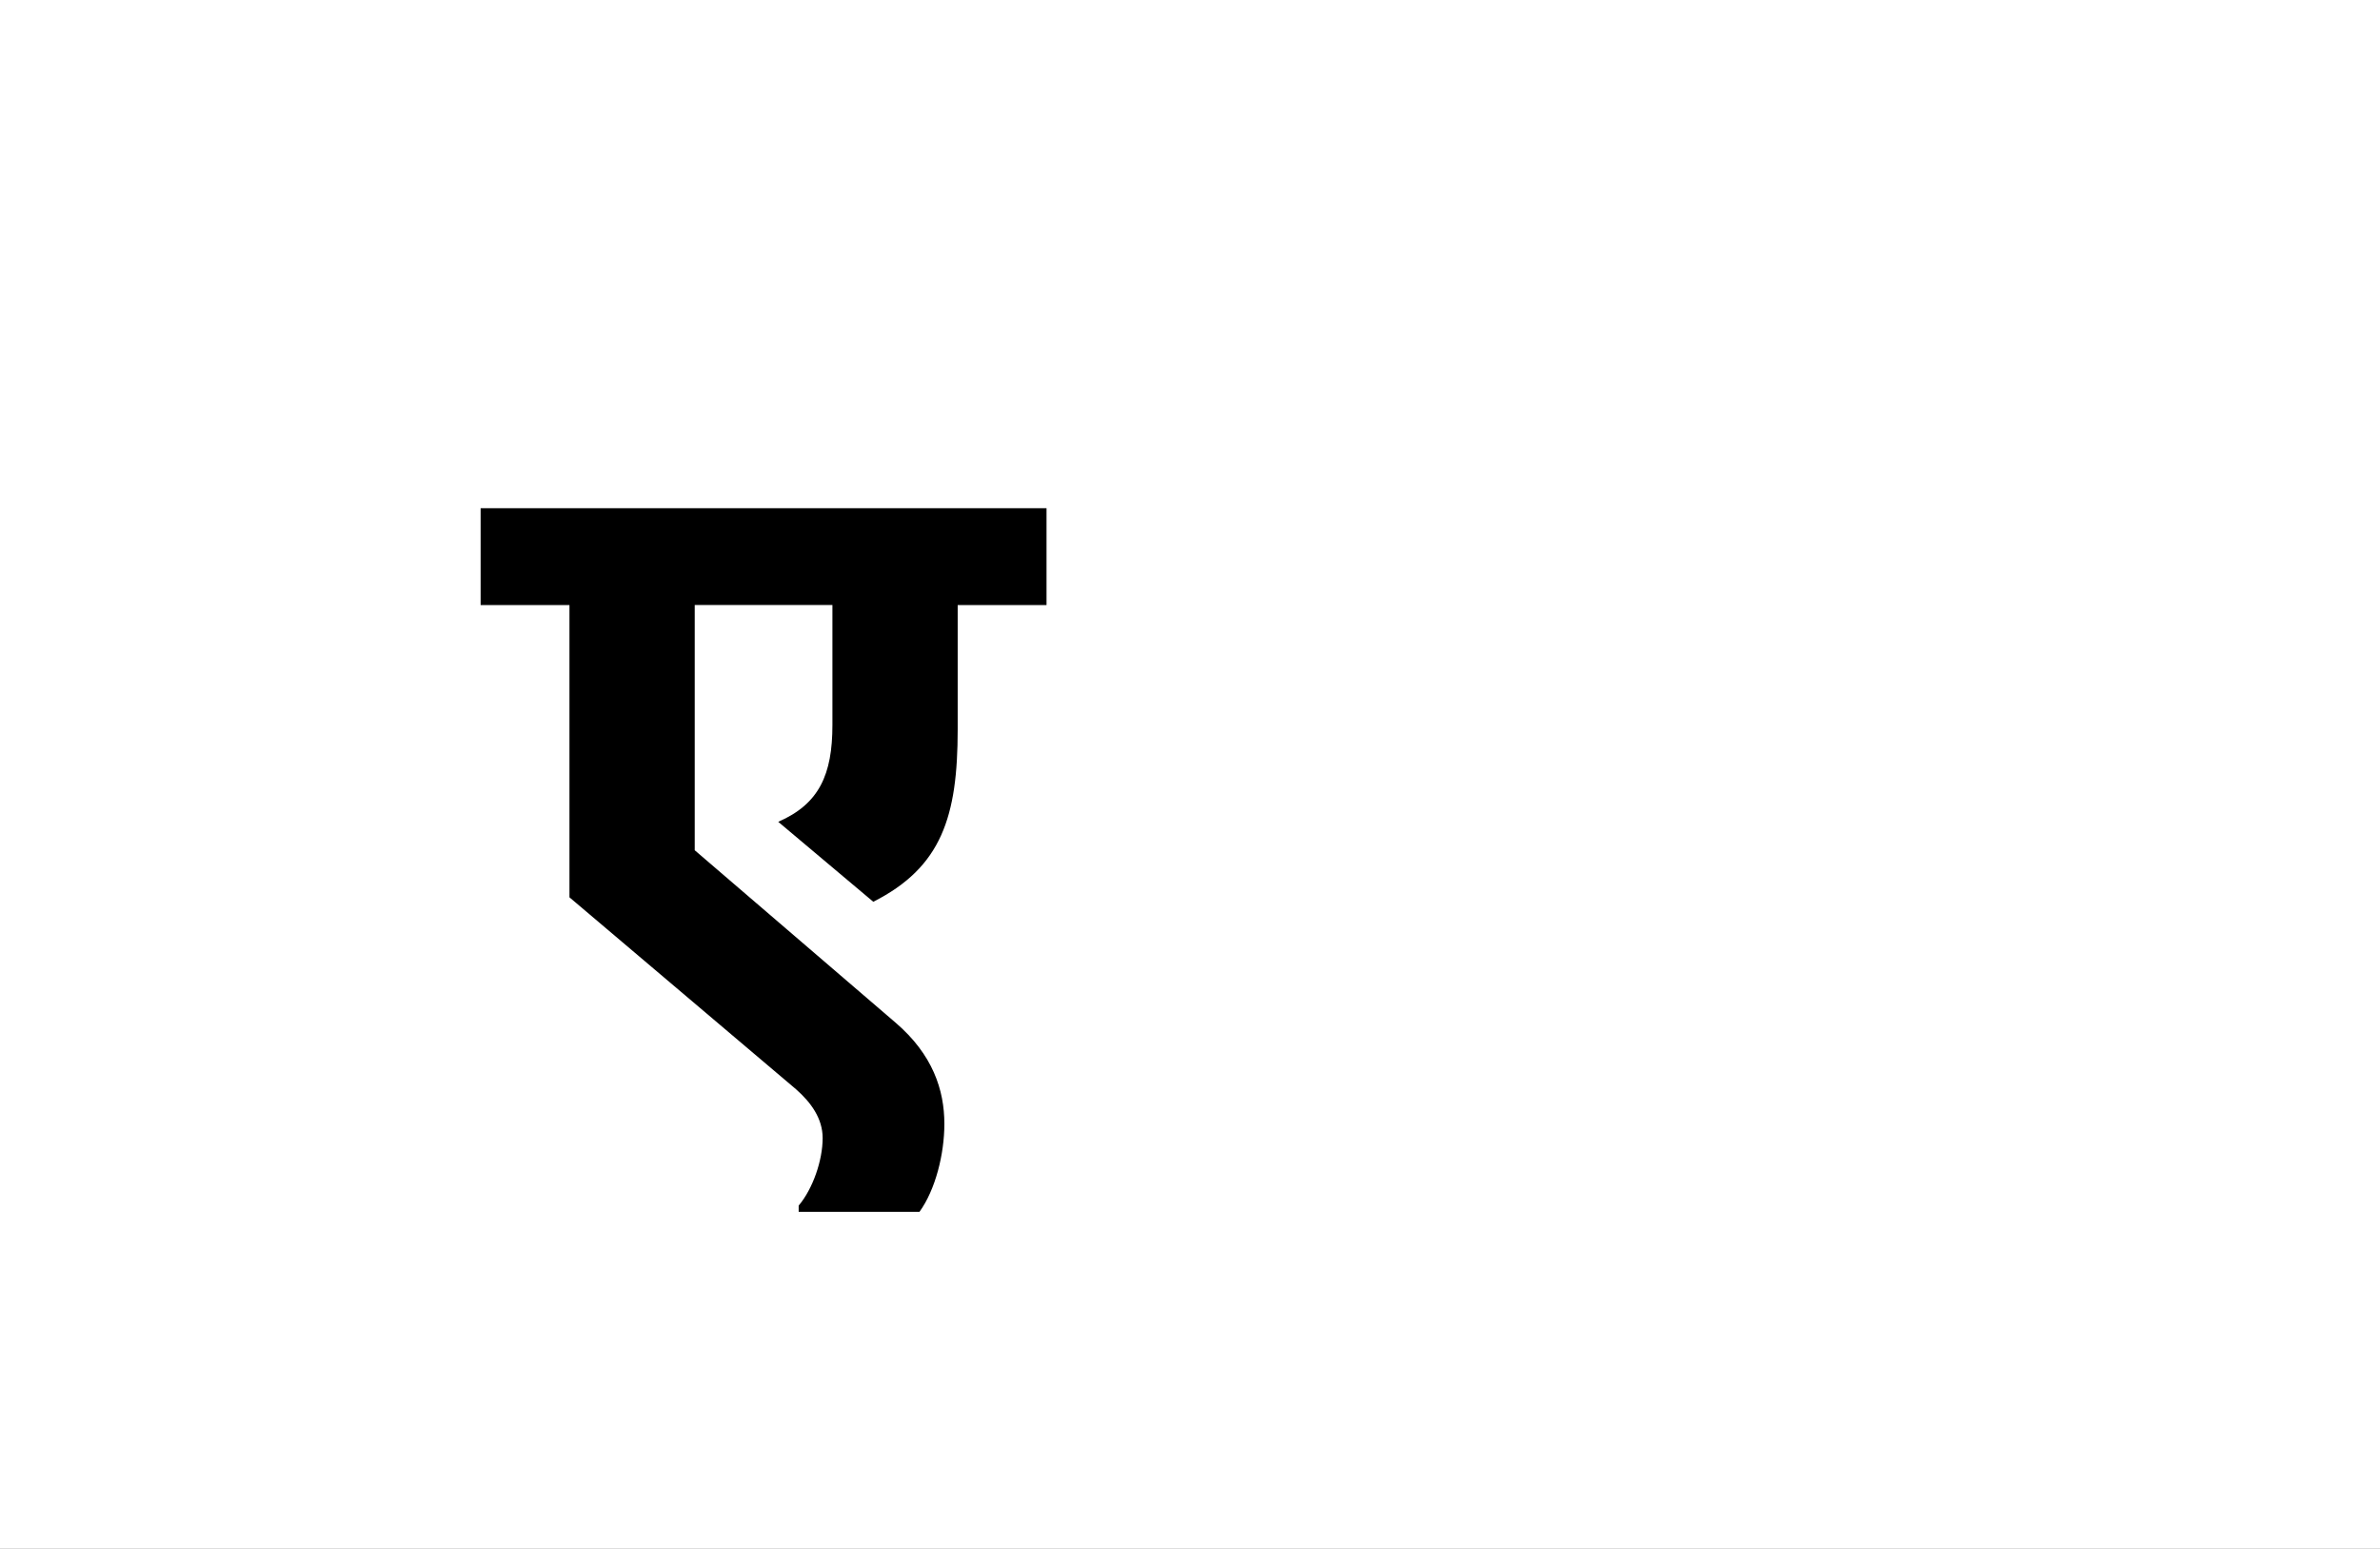 <?xml version="1.0" encoding="UTF-8"?>
<svg height="1743" version="1.1" width="2679" xmlns="http://www.w3.org/2000/svg" xmlns:xlink="http://www.w3.org/1999/xlink">
 <rect width="100%" height="100%" fill="#808080" stroke="none"/>
 <path d="M0,0 l2679,0 l0,1743 l-2679,0 Z M0,0" fill="rgb(255,255,255)" transform="matrix(1,0,0,-1,0,1743)"/>
 <path d="M437,92 l-226,194 l0,276 l155,0 l0,-135 c0,-56,-15,-89,-61,-109 l107,-90 c77,39,95,96,95,194 l0,140 l100,0 l0,109 l-637,0 l0,-109 l100,0 l0,-329 l255,-216 c17,-15,30,-33,30,-55 c0,-25,-11,-57,-27,-76 l0,-7 l136,0 c18,25,28,65,28,99 c0,38,-13,78,-55,114 Z M437,92" fill="rgb(0,0,0)" transform="matrix(1,0,0,-1,571,1243)"/>
</svg>